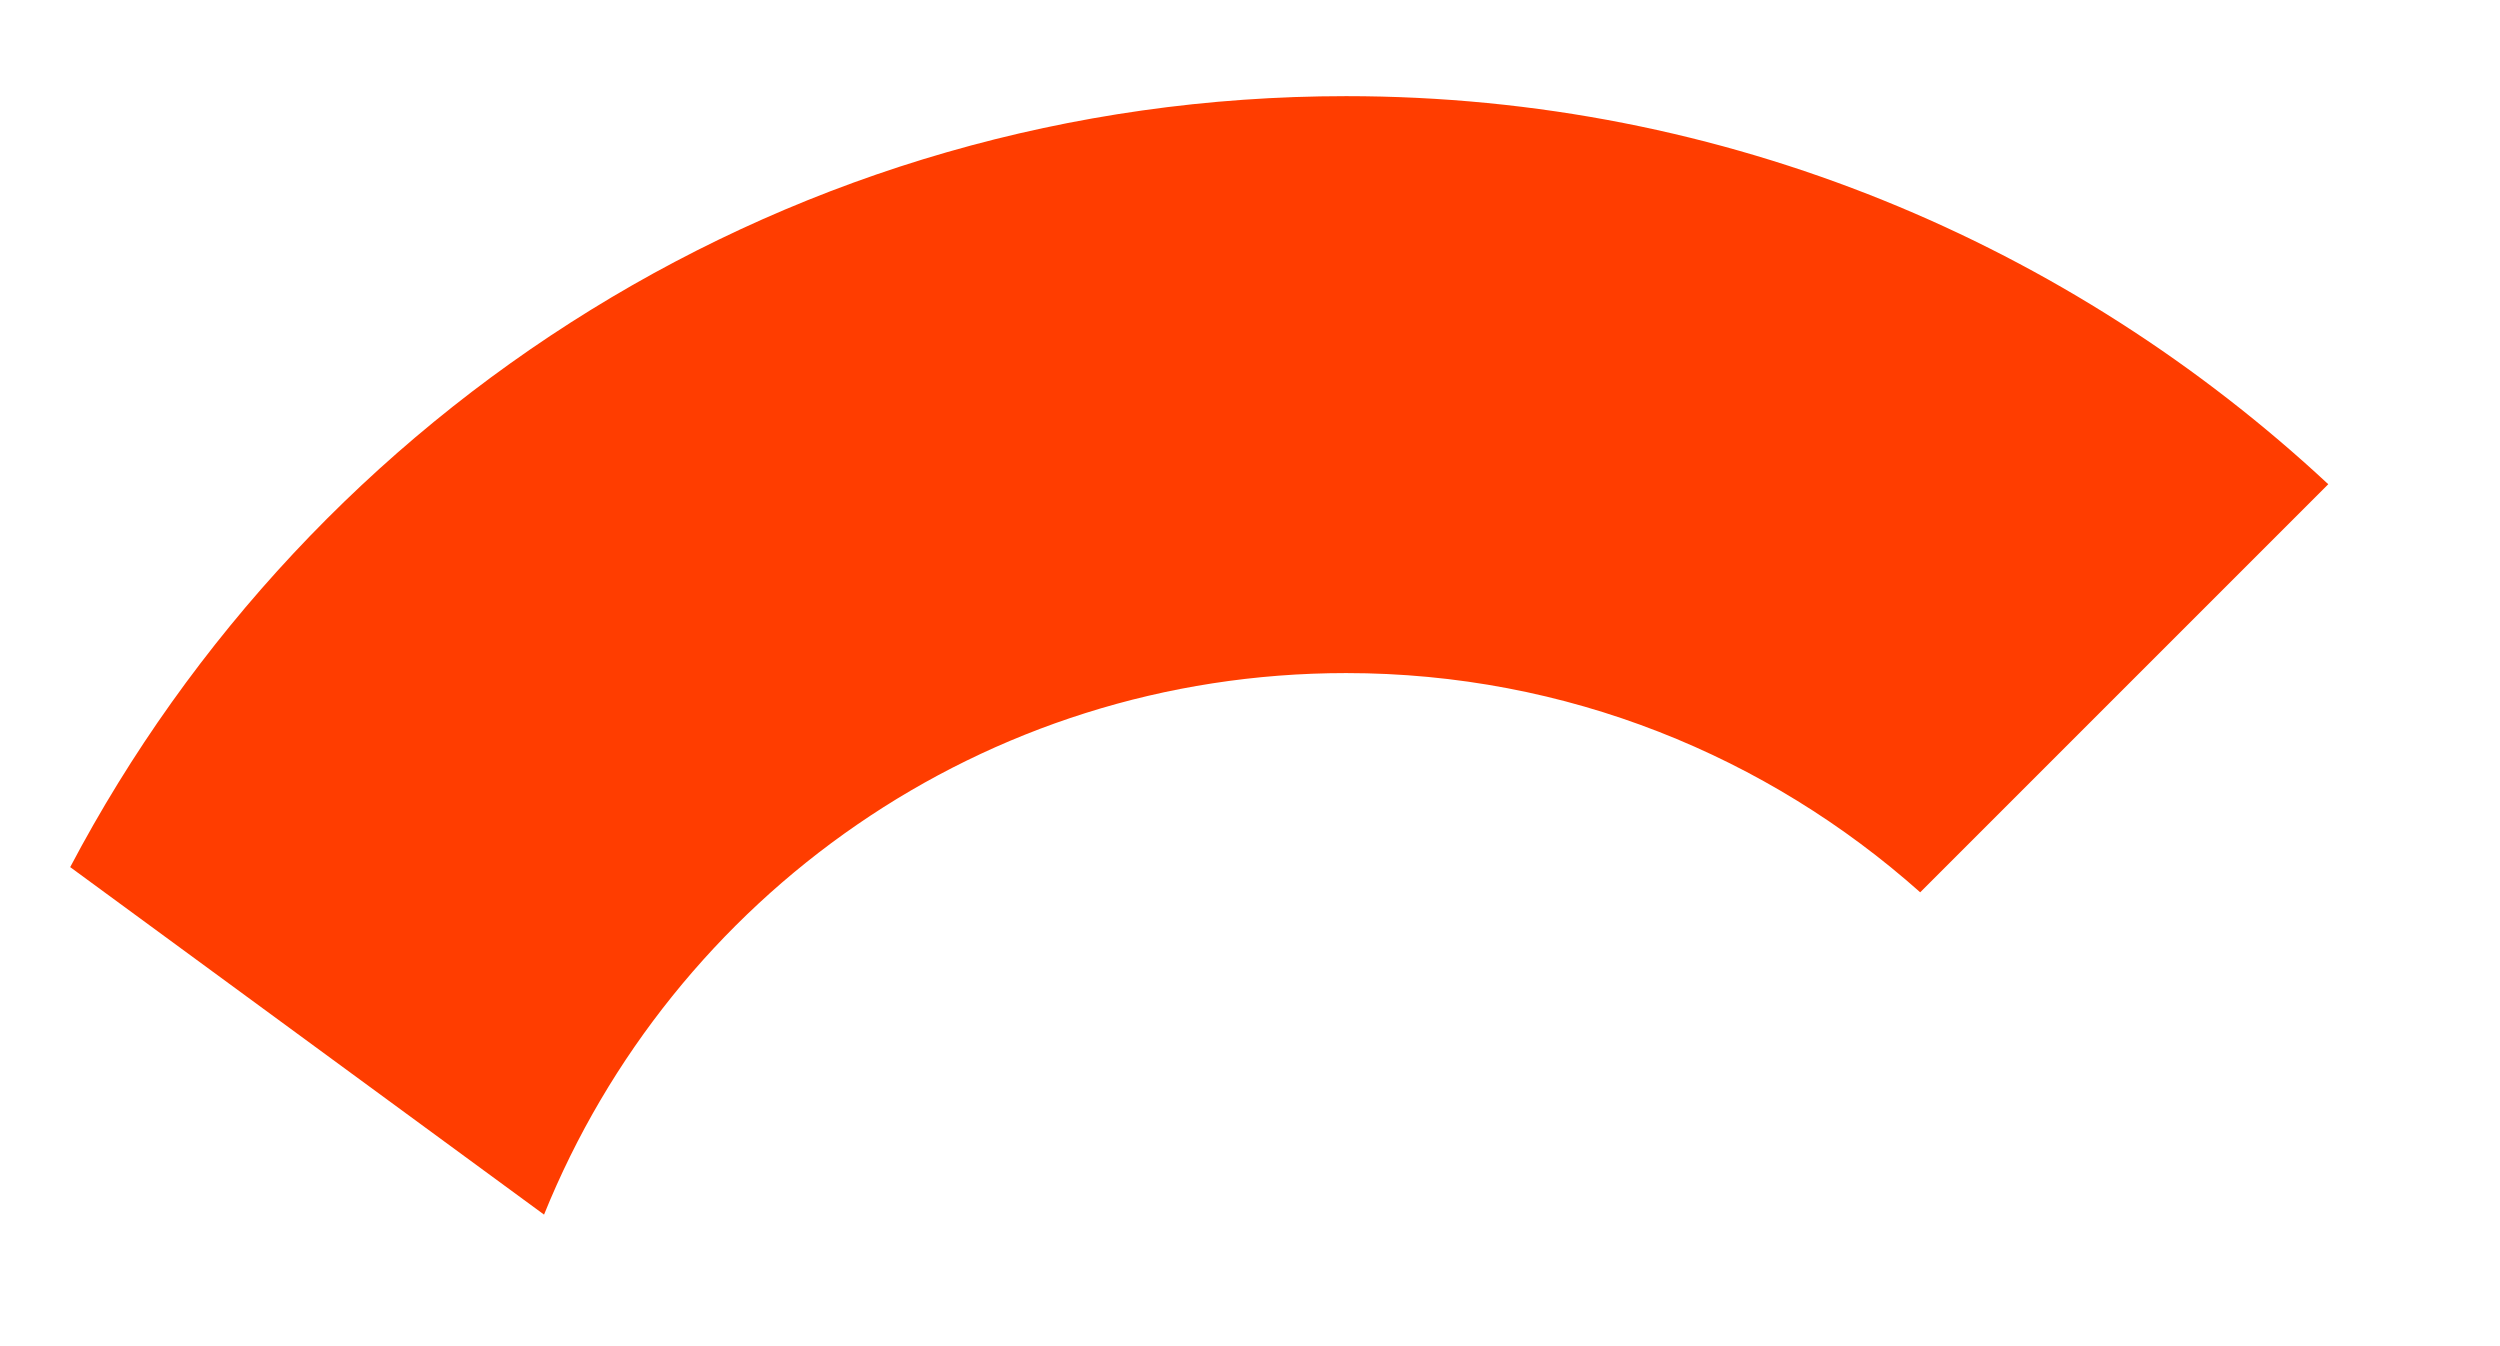 <svg width="13" height="7" viewBox="0 0 13 7" fill="none" xmlns="http://www.w3.org/2000/svg">
<path d="M0.365 4.509L2.829 6.316C3.496 4.665 5.11 3.5 7 3.5C8.147 3.5 9.191 3.933 9.985 4.64L12.107 2.518C10.767 1.27 8.976 0.5 7 0.5C4.119 0.5 1.621 2.126 0.365 4.509Z" fill="#FF3D00"/>
</svg>
